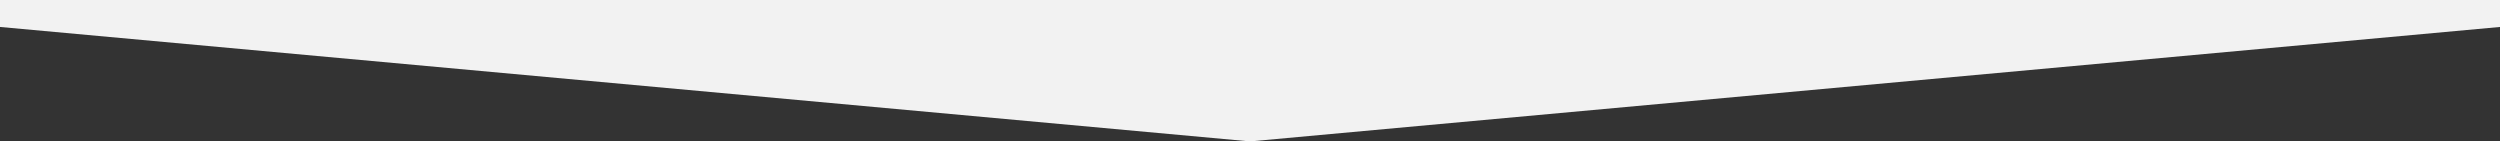 <?xml version="1.0" encoding="utf-8"?>
<!-- Generator: Adobe Illustrator 19.1.0, SVG Export Plug-In . SVG Version: 6.00 Build 0)  -->
<svg version="1.1" id="Layer_1" xmlns="http://www.w3.org/2000/svg" xmlns:xlink="http://www.w3.org/1999/xlink" x="0px" y="0px"
	 viewBox="0 0 1920 108.6" style="enable-background:new 0 0 1920 108.6;" xml:space="preserve">
<rect x="0" y="0" width="1920" height="108.6" fill="#333333" stroke="none"/>
<style type="text/css">
	.st0{fill:#F2F2F2;}
</style>
<path class="st0" d="M0,20.7V0h1920v20.7l-960,87.9L0,20.7z"/>
</svg>
